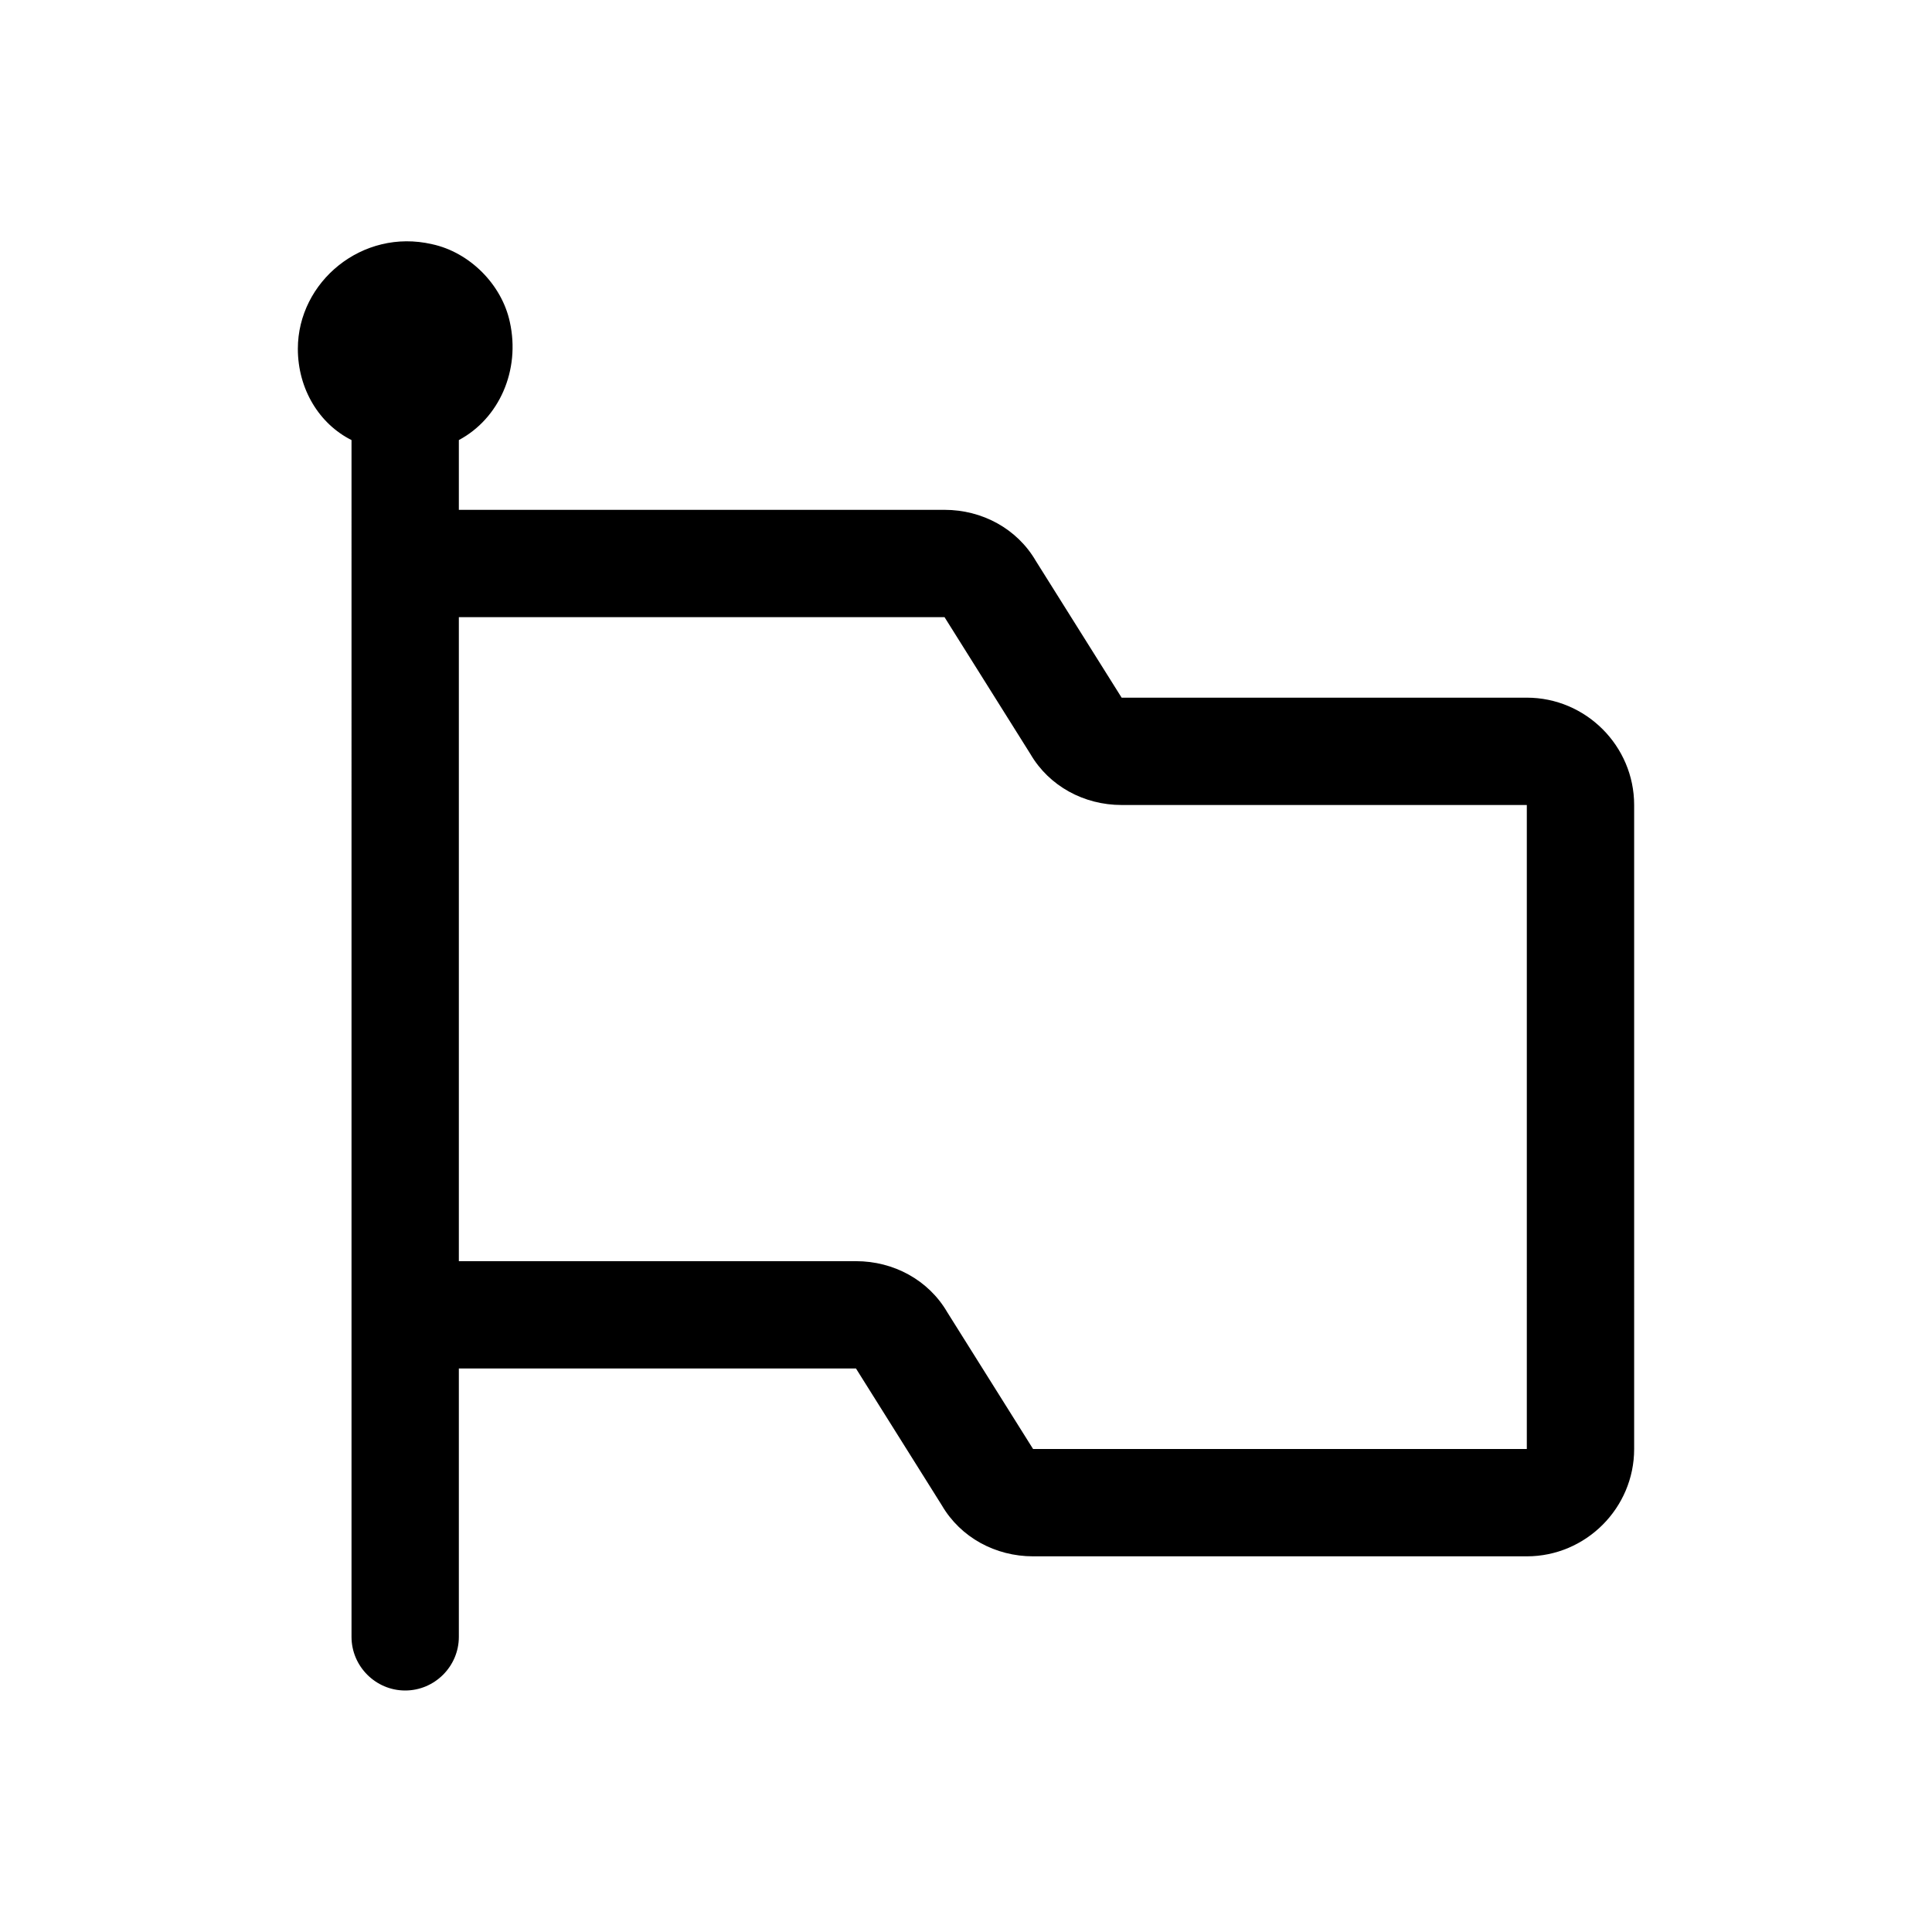 <?xml version="1.0" encoding="utf-8"?>
<!-- Generator: Adobe Illustrator 24.0.0, SVG Export Plug-In . SVG Version: 6.00 Build 0)  -->
<svg version="1.1" id="Layer_1" xmlns="http://www.w3.org/2000/svg" xmlns:xlink="http://www.w3.org/1999/xlink" x="0px" y="0px"
	 viewBox="0 0 72 72" style="enable-background:new 0 0 72 72;" xml:space="preserve">
<style type="text/css">
	.st0{fill:none;}
</style>
<title>outlined_flag</title>
<rect class="st0" width="72" height="72"/>
<path d="M56.9,26H41.8l-3.2-5.1c-0.7-1.2-2-1.9-3.4-1.9H17.1v-2.6c1.5-0.8,2.3-2.6,1.9-4.4c-0.3-1.4-1.5-2.6-2.9-2.9
	c-2.6-0.6-5,1.4-5,3.9c0,1.5,0.8,2.8,2,3.4V61c0,1.1,0.9,2,2,2h0c1.1,0,2-0.9,2-2V51h14.8l3.2,5.1c0.7,1.2,2,1.9,3.4,1.9h18.4
	c2.2,0,4-1.8,4-4V30C60.9,27.8,59.1,26,56.9,26z M56.9,54H38.5l-3.2-5.1c-0.7-1.2-2-1.9-3.4-1.9H17.1V23h18.1l3.2,5.1
	c0.7,1.2,2,1.9,3.4,1.9h15.1V54z"/>
</svg>
